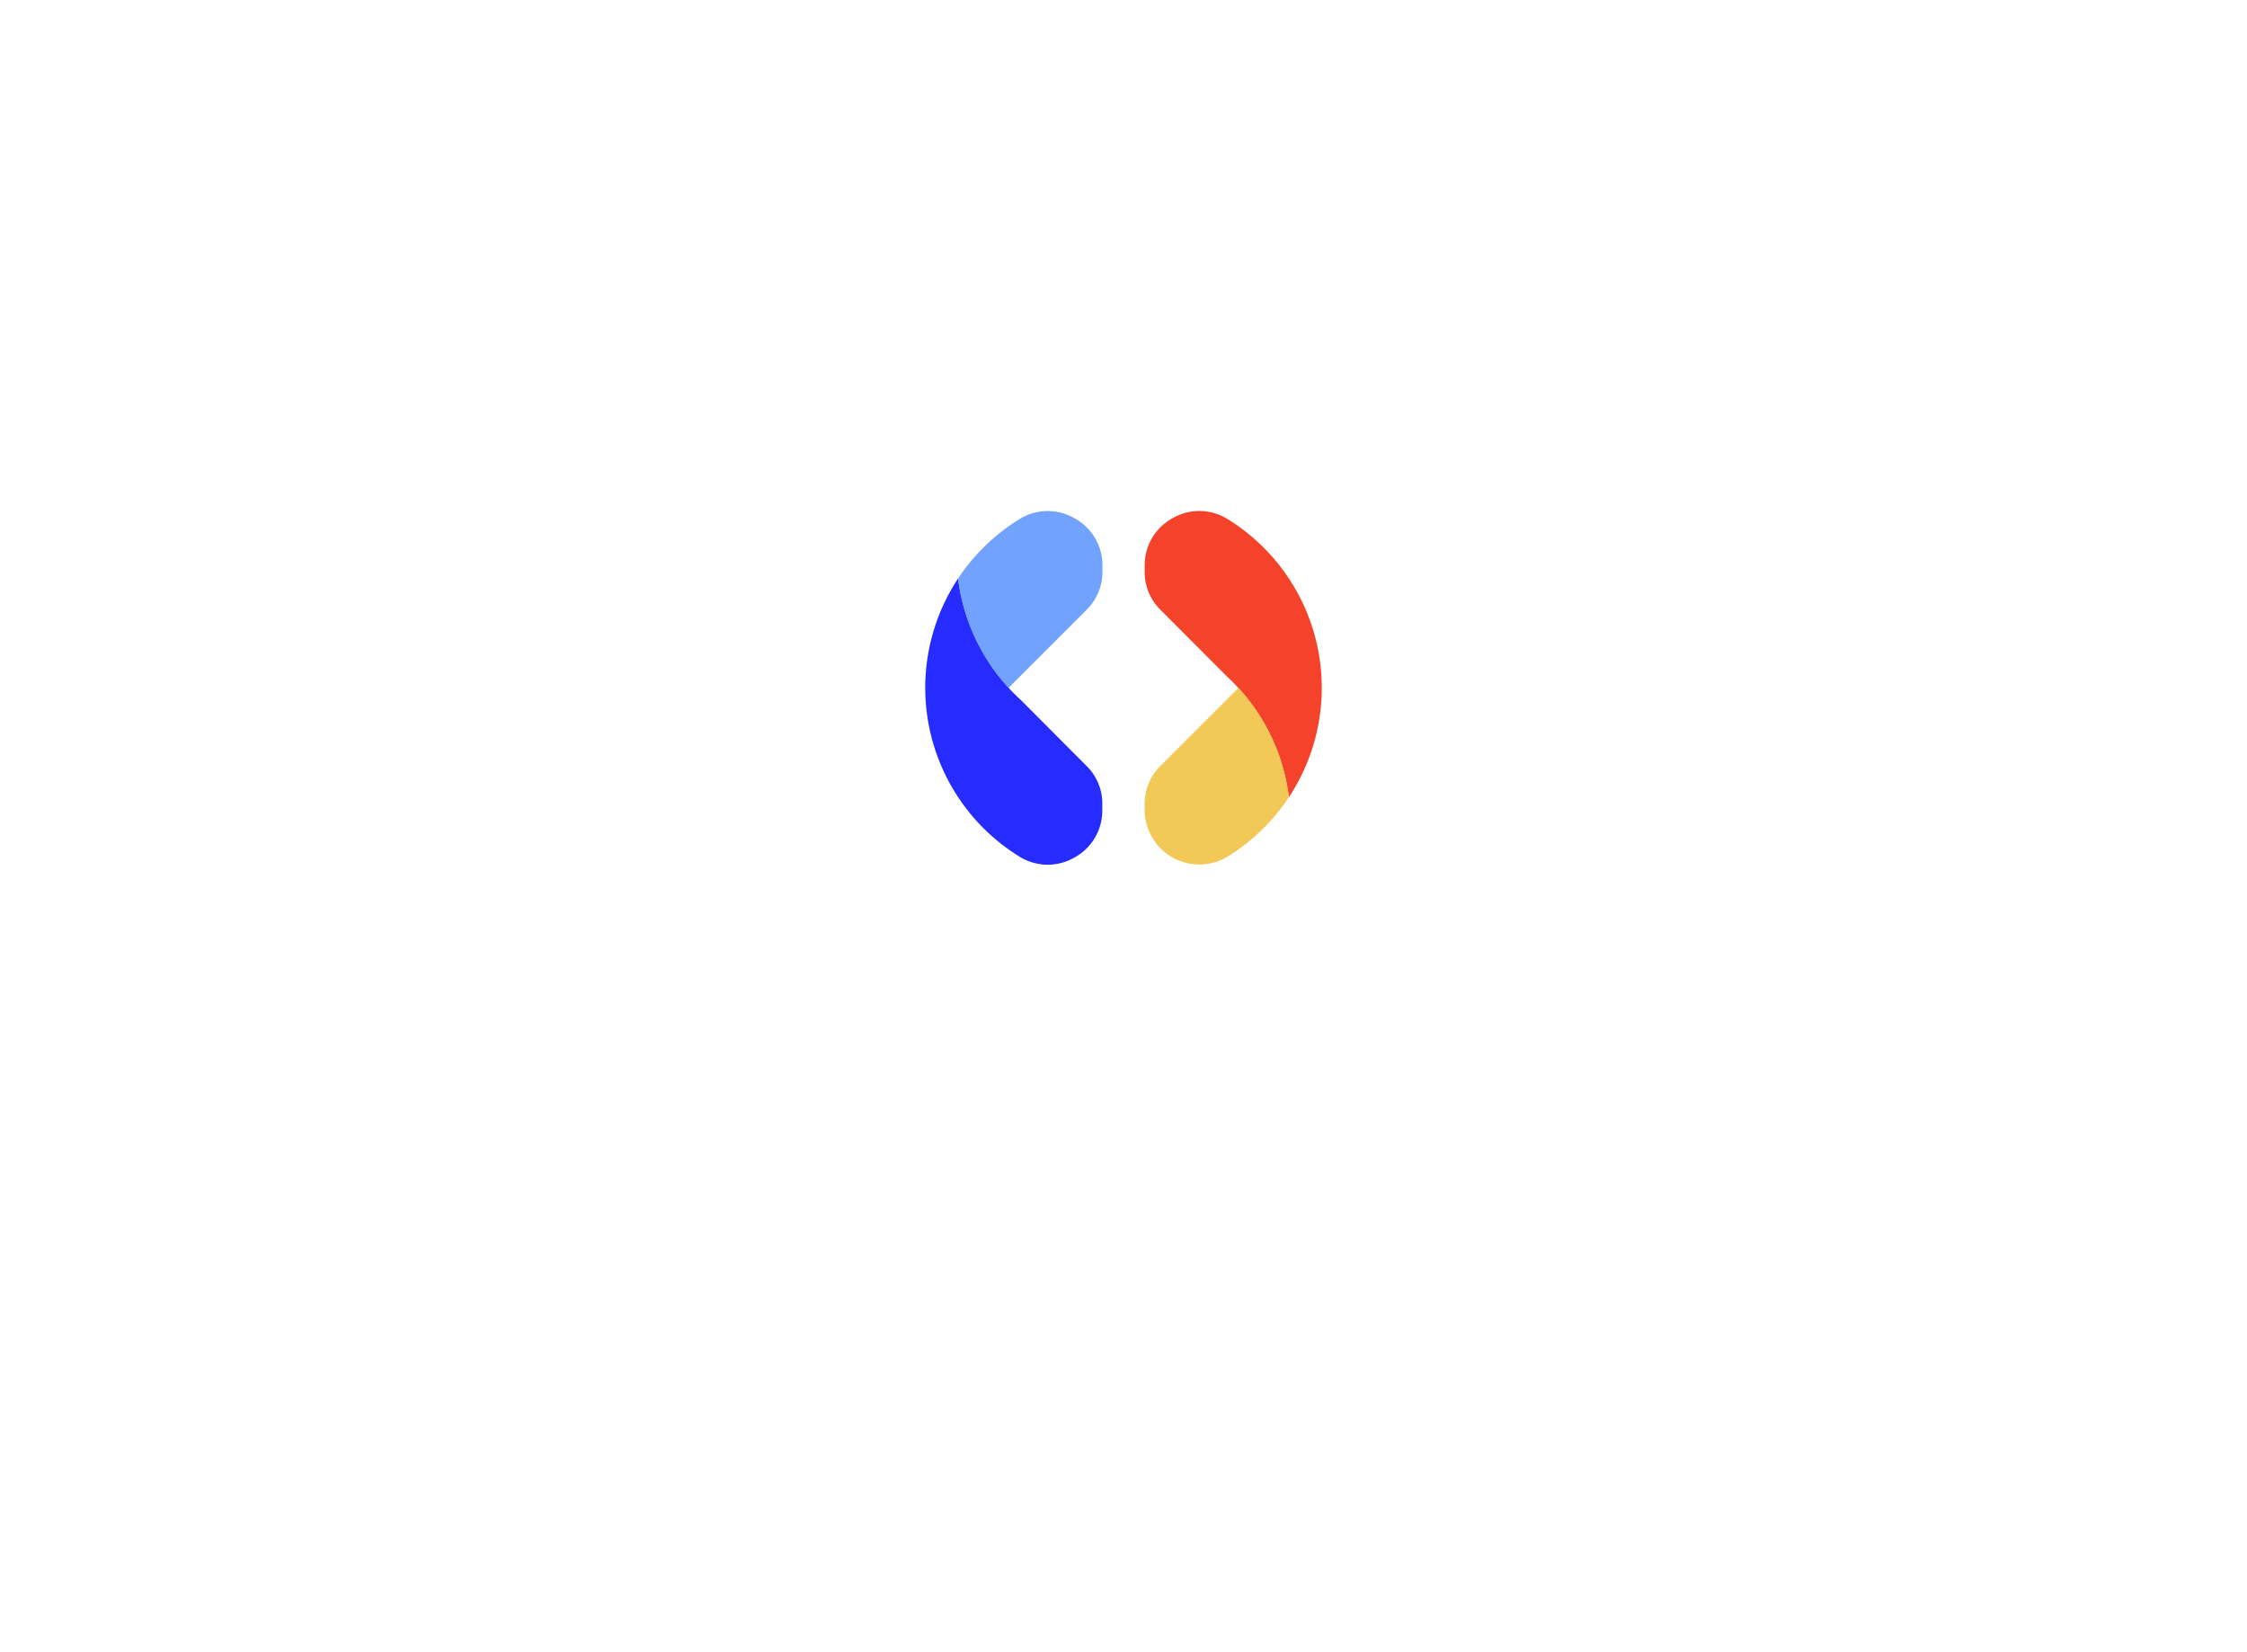 <svg data-v-6805eed4="" version="1.0" xmlns="http://www.w3.org/2000/svg" xmlns:xlink="http://www.w3.org/1999/xlink" width="100%" height="100%" viewBox="0 0 340 250" preserveAspectRatio="xMidYMid meet" color-interpolation-filters="sRGB" style="margin: auto;"> <rect data-v-6805eed4="" x="0" y="0" width="100%" height="100%" fill="#333" fill-opacity="0" class="background"></rect> <!----> <g data-v-6805eed4="" fill="#fff" class="icon-text-wrapper icon-svg-group iconsvg" transform="translate(79.825,77.321)"><g class="iconsvg-imagesvg" transform="translate(60.175,0)"><g><rect fill="#fff" fill-opacity="0" stroke-width="2" x="0" y="0" width="60" height="53.519" class="image-rect"></rect> <svg filter="url(#colors8961193337)" x="0" y="0" width="60" height="53.519" filtersec="colorsf5621371656" class="image-svg-svg primary" style="overflow: visible;"><svg xmlns="http://www.w3.org/2000/svg" viewBox="0.007 -0.001 112.113 100.002"><g fill-rule="evenodd"><path d="M27 97.93A56.08 56.08 0 0 1 9.29 19.08 55.77 55.77 0 0 0 23.59 50l.07.07c.53.58 1.06 1.14 1.62 1.7s1.12 1.09 1.72 1.62L45.54 72a14.93 14.93 0 0 1 4.53 10.93v1.59a15.12 15.12 0 0 1-8 13.52A15.09 15.09 0 0 1 27 97.93z" fill="#262cff"></path><path d="M23.59 50a55.77 55.77 0 0 1-14.3-30.92A56.46 56.46 0 0 1 27 2.08 15.08 15.08 0 0 1 42.11 2a15.12 15.12 0 0 1 8 13.52v1.59A15 15 0 0 1 45.55 28l-22 22z" fill="#4c8bfd" opacity=".8"></path><path d="M85.16 2.08a56.08 56.08 0 0 1 17.67 78.84A55.77 55.77 0 0 0 88.53 50l-.08-.07c-.52-.58-1.06-1.14-1.62-1.7s-1.12-1.09-1.69-1.62L66.58 28a14.93 14.93 0 0 1-4.53-10.93v-1.55A15.12 15.12 0 0 1 70 2a15.08 15.08 0 0 1 15.15.08z" fill="#f5432b"></path><path d="M88.53 50a55.77 55.77 0 0 1 14.3 30.92 56.35 56.35 0 0 1-17.67 17 15.46 15.46 0 0 1-23.11-13.44v-1.59A15 15 0 0 1 66.57 72l22-22z" fill="#efbb2e" opacity=".8"></path></g></svg></svg> <defs><filter id="colors8961193337"><feColorMatrix type="matrix" values="0 0 0 0 0.996  0 0 0 0 0.996  0 0 0 0 0.996  0 0 0 1 0" class="icon-fecolormatrix"></feColorMatrix></filter> <filter id="colorsf5621371656"><feColorMatrix type="matrix" values="0 0 0 0 0.996  0 0 0 0 0.996  0 0 0 0 0.996  0 0 0 1 0" class="icon-fecolormatrix"></feColorMatrix></filter> <filter id="colorsb4595623161"><feColorMatrix type="matrix" values="0 0 0 0 0  0 0 0 0 0  0 0 0 0 0  0 0 0 1 0" class="icon-fecolormatrix"></feColorMatrix></filter></defs></g></g> <g transform="translate(0,60.519)"><g data-gra="path-name" fill-rule="" class="tp-name iconsvg-namesvg"><g transform="scale(1)"><g><path d="M7.87-20.42L7.87 0 10.8 0 10.8-20.42 17.7-20.42 17.7-22.86 0.98-22.86 0.98-20.42ZM19.65-11.43C19.65-9.57 19.9-7.9 20.4-6.43 20.9-4.95 21.6-3.71 22.49-2.7 23.39-1.69 24.44-0.92 25.66-0.38 26.88 0.15 28.21 0.42 29.65 0.42 31.11 0.42 32.42 0.13 33.55-0.45 34.69-1.03 35.71-1.85 36.62-2.89L34.98-4.67C34.24-3.86 33.46-3.23 32.63-2.79 31.81-2.35 30.84-2.13 29.72-2.13 28.63-2.13 27.65-2.35 26.78-2.79 25.91-3.23 25.17-3.86 24.56-4.67 23.96-5.48 23.49-6.46 23.15-7.61 22.82-8.76 22.65-10.06 22.65-11.5 22.65-12.92 22.82-14.19 23.17-15.33 23.52-16.47 24.01-17.44 24.63-18.24 25.26-19.04 26.02-19.66 26.9-20.09 27.78-20.52 28.77-20.73 29.86-20.73 30.84-20.73 31.69-20.54 32.42-20.16 33.15-19.77 33.82-19.26 34.43-18.61L36.06-20.45C35.39-21.2 34.53-21.85 33.48-22.42 32.44-22.99 31.22-23.28 29.83-23.28 28.36-23.28 27.01-23 25.77-22.46 24.52-21.91 23.45-21.13 22.54-20.1 21.64-19.08 20.93-17.84 20.42-16.38 19.91-14.91 19.65-13.26 19.65-11.43ZM38.54-11.43C38.54-9.57 38.79-7.9 39.3-6.43 39.81-4.95 40.52-3.71 41.43-2.7 42.33-1.69 43.41-0.92 44.67-0.38 45.92 0.15 47.31 0.42 48.82 0.42 50.35 0.42 51.72 0.17 52.94-0.33 54.16-0.83 55.15-1.46 55.89-2.23L55.89-11.85 48.4-11.85 48.4-9.44 53.24-9.44 53.24-3.48C52.78-3.07 52.18-2.74 51.45-2.49 50.71-2.25 49.94-2.13 49.13-2.13 47.9-2.13 46.81-2.35 45.87-2.79 44.93-3.23 44.14-3.86 43.5-4.67 42.86-5.48 42.38-6.46 42.04-7.61 41.7-8.76 41.53-10.06 41.53-11.5 41.53-12.92 41.71-14.19 42.07-15.33 42.43-16.47 42.94-17.44 43.59-18.24 44.24-19.04 45.03-19.66 45.96-20.09 46.89-20.52 47.93-20.73 49.09-20.73 50.26-20.73 51.21-20.53 51.97-20.12 52.72-19.72 53.39-19.21 53.97-18.61L55.61-20.45C54.94-21.15 54.07-21.79 53.01-22.39 51.96-22.98 50.64-23.28 49.06-23.28 47.53-23.28 46.12-23 44.84-22.46 43.57-21.91 42.46-21.13 41.52-20.1 40.57-19.08 39.84-17.84 39.32-16.38 38.8-14.91 38.54-13.26 38.54-11.43Z" transform="translate(-0.98, 26.13)"></path></g> <!----> <!----> <!----> <!----> <!----> <!----> <g data-gra="path-name-1" fill="#fff" transform="translate(57.91,0)"><g transform="scale(1)"><path d="M10 0.21C12.82 0.21 15.3-0.8 17.39-2.82 18.29-3.69 19.09-4.7 19.79-5.89 21.53-8.82 22.86-12.72 22.86-17.21 22.86-22.96 20.24-26.13 14.6-26.13 9.62-26.13 5.05-23.97 2.58-21.25 1.25-19.76 0.56-18.22 0.56-16.62 0.56-14.46 1.88-13.69 4.08-13.69 4.08-13.9 3.97-14.01 3.9-14.25 3.76-14.63 3.73-15.05 3.73-15.57 3.73-18.54 5.05-20.7 6.76-22.13 8.43-23.52 10.87-24.53 13.76-24.53 14.67-24.53 15.4-24.39 15.99-24.15 17.91-23.31 18.22-21.25 18.22-18.43 18.22-16.17 17.84-13.76 17.11-11.22 16.76-10.03 16.38-8.92 15.92-7.87 15.12-6.06 14.04-4.32 12.68-3.28 12.09-2.82 11.5-2.61 10.94-2.61 9.3-2.61 8.92-4.74 8.92-6.66 8.92-10.84 10.52-15.96 12.02-18.99 13-20.98 14.01-22.26 15.02-22.86 14.43-23.07 13.97-23.14 13.21-23.14 8.68-23.14 5.99-17.6 4.81-13.55 4.25-11.57 3.76-9.13 3.76-6.79 3.76-2.37 5.71 0.21 10 0.21ZM30.03 0.21C32.13 0.21 33.87-0.52 35.26-1.95 37.28-4.01 38.61-7.91 38.61-12.09 38.61-15.37 37.46-17.6 34.36-17.6 32.82-17.6 31.46-17.11 30.28-16.1L30.84-18.71 25.82-18.71 20 8.71 25.26 7.46 27.07-1.05C27.63-0.17 28.61 0.21 30.03 0.21ZM27.63-3.62L29.69-13.38C30.17-14.22 30.98-15.09 32.09-15.09 32.58-15.09 32.93-14.91 33.21-14.63 33.62-14.15 33.83-13.34 33.83-12.2 33.83-9.37 32.96-6.1 31.85-4.53 31.05-3.38 30.07-2.82 28.95-2.82 28.26-2.82 27.8-3.14 27.63-3.62ZM42.89 0.21C43.69 0.21 44.46 0.07 45.19-0.21 46.2-0.59 47.07-1.22 47.87-2.06 48.82-3.1 49.58-4.49 50.21-6.24L48.75-6.24C48.47-5.33 48.05-4.6 47.49-4.04 47.04-3.59 46.41-3.17 45.61-3.17 44.63-3.17 44.18-3.48 44.18-4.46 44.18-4.91 44.22-5.3 44.32-5.57L46.55-16.03 48.64-16.03 48.92-17.42 46.83-17.42 48.01-22.93 42.86-22.23 41.81-17.42 40.66-17.42 40.38-16.03 41.53-16.03 39.44-6.24C39.27-5.37 39.16-4.63 39.16-3.97 39.16-1.46 40.42 0.21 42.89 0.21ZM51.81-22.06C51.81-21.67 51.88-21.32 52.02-20.98 52.4-20.07 53.31-19.3 54.56-19.3 54.95-19.3 55.3-19.37 55.64-19.51 56.59-19.9 57.35-20.77 57.35-22.06 57.35-22.44 57.28-22.79 57.14-23.14 56.76-24.08 55.85-24.84 54.56-24.84 54.18-24.84 53.83-24.77 53.48-24.63 52.58-24.25 51.81-23.34 51.81-22.06ZM52.2 0.21C53 0.21 53.76 0.07 54.49-0.21 55.51-0.59 56.38-1.22 57.18-2.06 58.12-3.1 58.89-4.49 59.51-6.24L58.05-6.24C57.77-5.33 57.35-4.6 56.79-4.04 56.34-3.59 55.71-3.17 54.91-3.17 53.94-3.17 53.48-3.48 53.48-4.46 53.48-4.91 53.52-5.3 53.62-5.57L56.13-17.42 51.11-17.42 48.75-6.24C48.57-5.37 48.47-4.63 48.47-3.97 48.47-1.46 49.72 0.21 52.2 0.21ZM79.23 0.21C80.45 0.21 81.5-0.14 82.44-0.87 83.76-1.88 84.84-3.69 85.71-6.24L84.25-6.24C83.83-5.19 83.41-4.43 83.07-4.01 82.58-3.45 82.02-3.17 81.32-3.17 80.35-3.17 79.93-3.66 79.93-4.63 79.93-4.91 79.97-5.3 80.07-5.78 80.24-6.69 80.49-7.7 80.77-8.78 81.11-10.07 81.6-12.51 81.6-13.62 81.6-16.17 80.24-17.56 77.74-17.56 76.93-17.56 76.17-17.39 75.47-17.04 74.49-16.55 73.62-15.75 72.89-14.6 72.58-16.48 71.46-17.6 69.3-17.6 67.32-17.6 66.1-16.79 65.05-15.61L65.44-17.42 60.42-17.42 56.72 0 61.74 0 64.11-11.18C64.43-12.16 64.81-12.93 65.23-13.48 65.71-14.11 66.27-14.43 66.93-14.43 67.7-14.43 67.98-13.76 67.98-12.89 67.98-12.58 67.94-12.3 67.87-12.02L65.33 0 70.35 0 72.72-11.18C73.03-12.16 73.38-12.93 73.8-13.45 74.29-14.08 74.84-14.39 75.44-14.39 76.27-14.39 76.69-13.8 76.69-12.61 76.69-12.13 76.66-11.53 76.52-10.87 76.27-9.65 75.57-6.76 75.33-5.54 75.19-4.84 75.12-4.25 75.12-3.73 75.12-1.22 76.69 0.21 79.23 0.21ZM87.28-22.06C87.28-21.67 87.35-21.32 87.49-20.98 87.87-20.07 88.78-19.3 90.03-19.3 90.42-19.3 90.77-19.37 91.11-19.51 92.06-19.9 92.82-20.77 92.82-22.06 92.82-22.44 92.75-22.79 92.61-23.14 92.23-24.08 91.32-24.84 90.03-24.84 89.65-24.84 89.3-24.77 88.95-24.63 88.05-24.25 87.28-23.34 87.28-22.06ZM87.67 0.21C88.47 0.21 89.23 0.07 89.97-0.21 90.98-0.59 91.85-1.22 92.65-2.06 93.59-3.1 94.36-4.49 94.98-6.24L93.52-6.24C93.24-5.33 92.82-4.6 92.26-4.04 91.81-3.59 91.18-3.17 90.38-3.17 89.41-3.17 88.95-3.48 88.95-4.46 88.95-4.91 88.99-5.3 89.09-5.57L91.6-17.42 86.59-17.42 84.22-6.24C84.04-5.37 83.94-4.63 83.94-3.97 83.94-1.46 85.19 0.21 87.67 0.21ZM105.47-5.4C104.53-5.4 103.52-4.88 103.52-3.9 103.52-3.45 103.76-3.21 104.18-3.17 104.04-2.58 103.34-2.47 102.54-2.47 102.06-2.47 101.57-2.51 101.08-2.58 100.07-2.68 100.07-2.68 99.9-2.68L108.43-17.42 99.48-17.42C98.19-17.42 97.18-16.86 96.52-16.2 95.99-15.68 95.44-14.81 95.44-13.9 95.44-13.03 96.17-12.37 97.04-12.37 98.15-12.37 98.92-13.1 98.92-14.22 98.92-14.6 98.82-14.81 98.61-14.88 98.57-14.88 98.54-14.91 98.54-14.98 98.54-15.57 99.62-15.54 100.45-15.54L102.4-15.54 93.52 0 102.75 0C104.15 0 105.16-0.52 105.89-1.25 106.48-1.85 107-2.72 107-3.73 107-4.74 106.48-5.4 105.47-5.4ZM113.41 0.21C118.01 0.21 121.05-2.96 123-6.24L121.81-6.24C120.28-4.56 118.57-2.72 115.64-2.72 113.69-2.72 113.14-3.59 113.14-5.64 113.14-5.99 113.14-6.45 113.21-7.04 115.47-7.18 117.42-8.12 118.78-9.3 120.07-10.45 121.22-12.13 121.22-14.39 121.22-16.76 119.83-17.74 117.39-17.74 115.16-17.74 113.31-16.93 111.78-15.4 111.11-14.74 110.52-13.97 110.03-13.1 108.89-11.08 107.98-8.36 107.98-5.33 107.98-1.71 109.83 0.21 113.41 0.21ZM118.54-14.46C118.54-12.86 117.8-11.5 117-10.56 116.2-9.65 114.98-8.82 113.48-8.71 113.97-11.18 114.95-13.83 116.41-15.26 116.83-15.68 117.25-15.89 117.67-15.89 118.4-15.89 118.54-15.26 118.54-14.46Z" transform="translate(-0.56, 26.13)"></path></g></g></g></g> <!----></g></g><defs v-gra="od"></defs></svg>